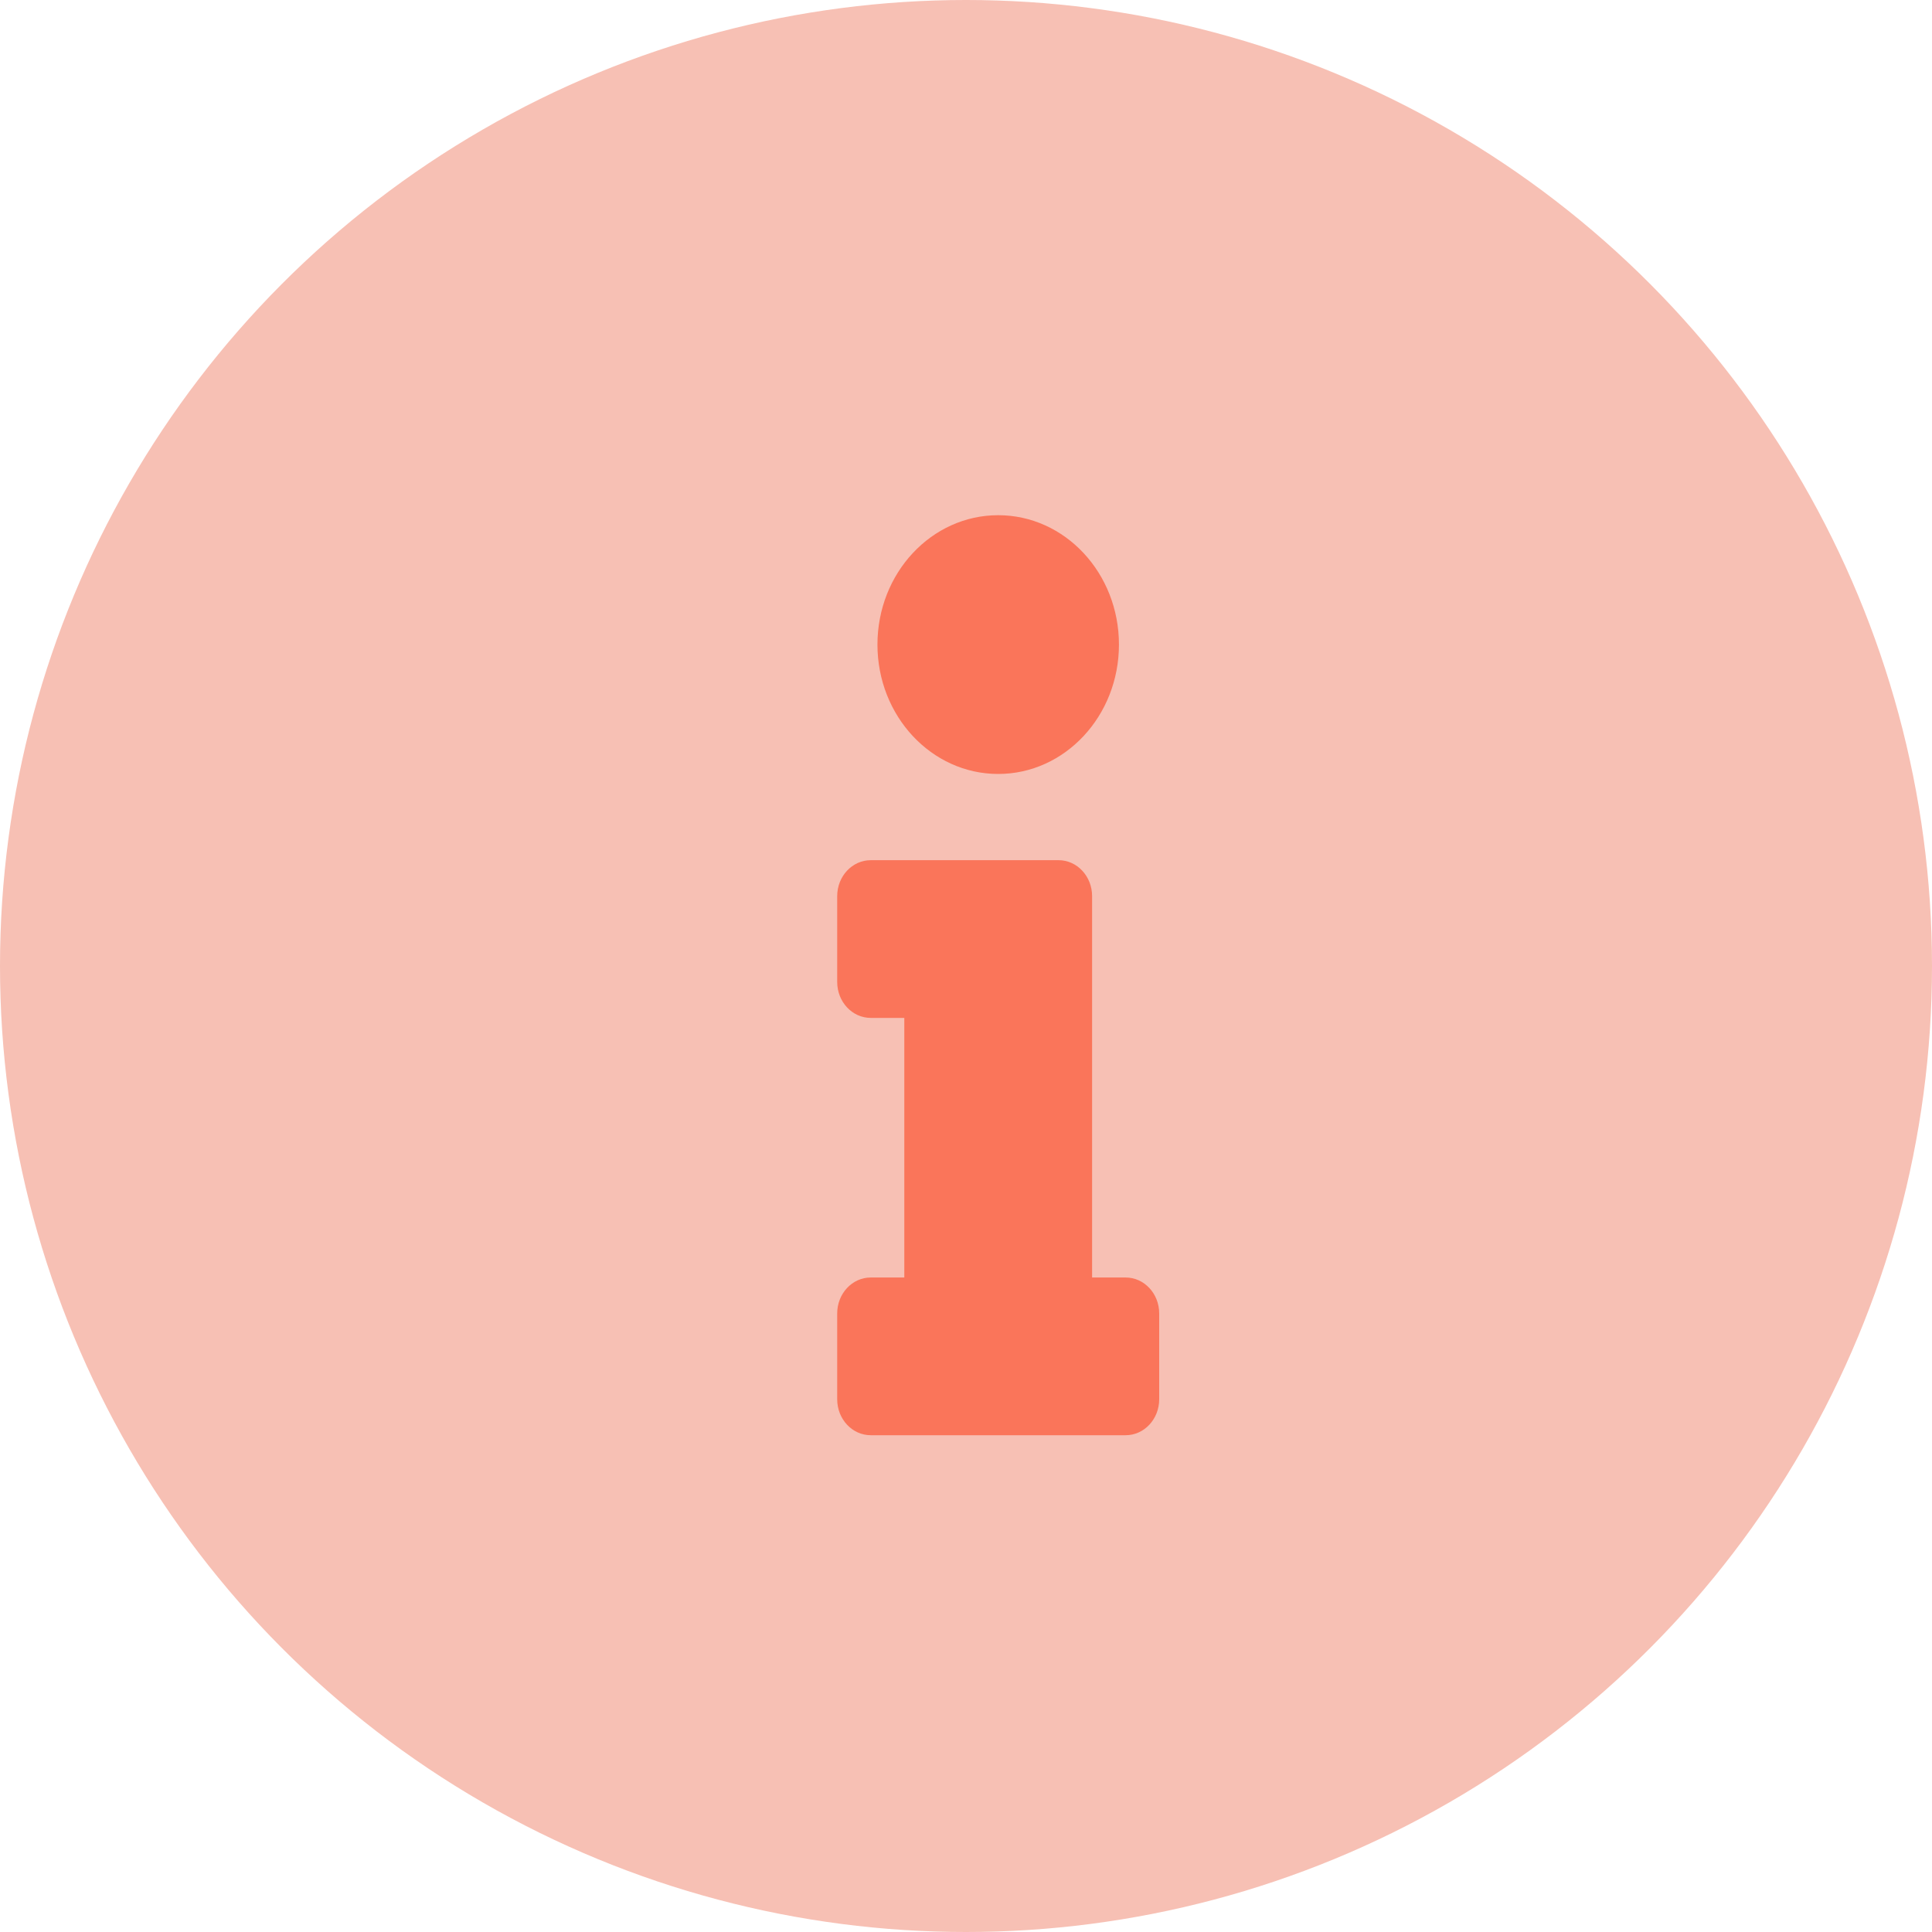 <?xml version="1.0" encoding="UTF-8"?>
<svg width="30px" height="30px" viewBox="0 0 30 30" version="1.1" xmlns="http://www.w3.org/2000/svg" xmlns:xlink="http://www.w3.org/1999/xlink">
    <!-- Generator: Sketch 53.2 (72643) - https://sketchapp.com -->
    <title>icon6</title>
    <desc>Created with Sketch.</desc>
    <defs>
        <path d="M13.521,19.837 L14.042,19.837 L14.042,15.806 L13.521,15.806 C13.233,15.806 13,15.556 13,15.248 L13,13.915 C13,13.607 13.233,13.357 13.521,13.357 L16.438,13.357 C16.725,13.357 16.958,13.607 16.958,13.915 L16.958,19.837 L17.479,19.837 C17.767,19.837 18,20.087 18,20.395 L18,21.728 C18,22.036 17.767,22.286 17.479,22.286 L13.521,22.286 C13.233,22.286 13,22.036 13,21.728 L13,20.395 C13,20.087 13.233,19.837 13.521,19.837 Z M15.5,8 C14.464,8 13.625,8.899 13.625,10.009 C13.625,11.118 14.464,12.018 15.5,12.018 C16.536,12.018 17.375,11.118 17.375,10.009 C17.375,8.899 16.536,8 15.5,8 Z" id="path-1"></path>
    </defs>
    <g id="Page-1" stroke="none" stroke-width="1" fill="none" fill-rule="evenodd">
        <g id="Homepage-wide" transform="translate(-937, -1744)">
            <g id="Services" transform="translate(0, 1316)">
                <g id="icon6" transform="translate(937, 428)">
                    <circle id="Oval" fill="#F7C0B4" fill-rule="nonzero" cx="15" cy="15" r="15"></circle>
                    <mask id="mask-2" fill="white">
                        <use xlink:href="#path-1"></use>
                    </mask>
                    <use id="info" fill="#FA755A" fill-rule="nonzero" xlink:href="#path-1"></use>
                </g>
            </g>
        </g>
    </g>
</svg>
